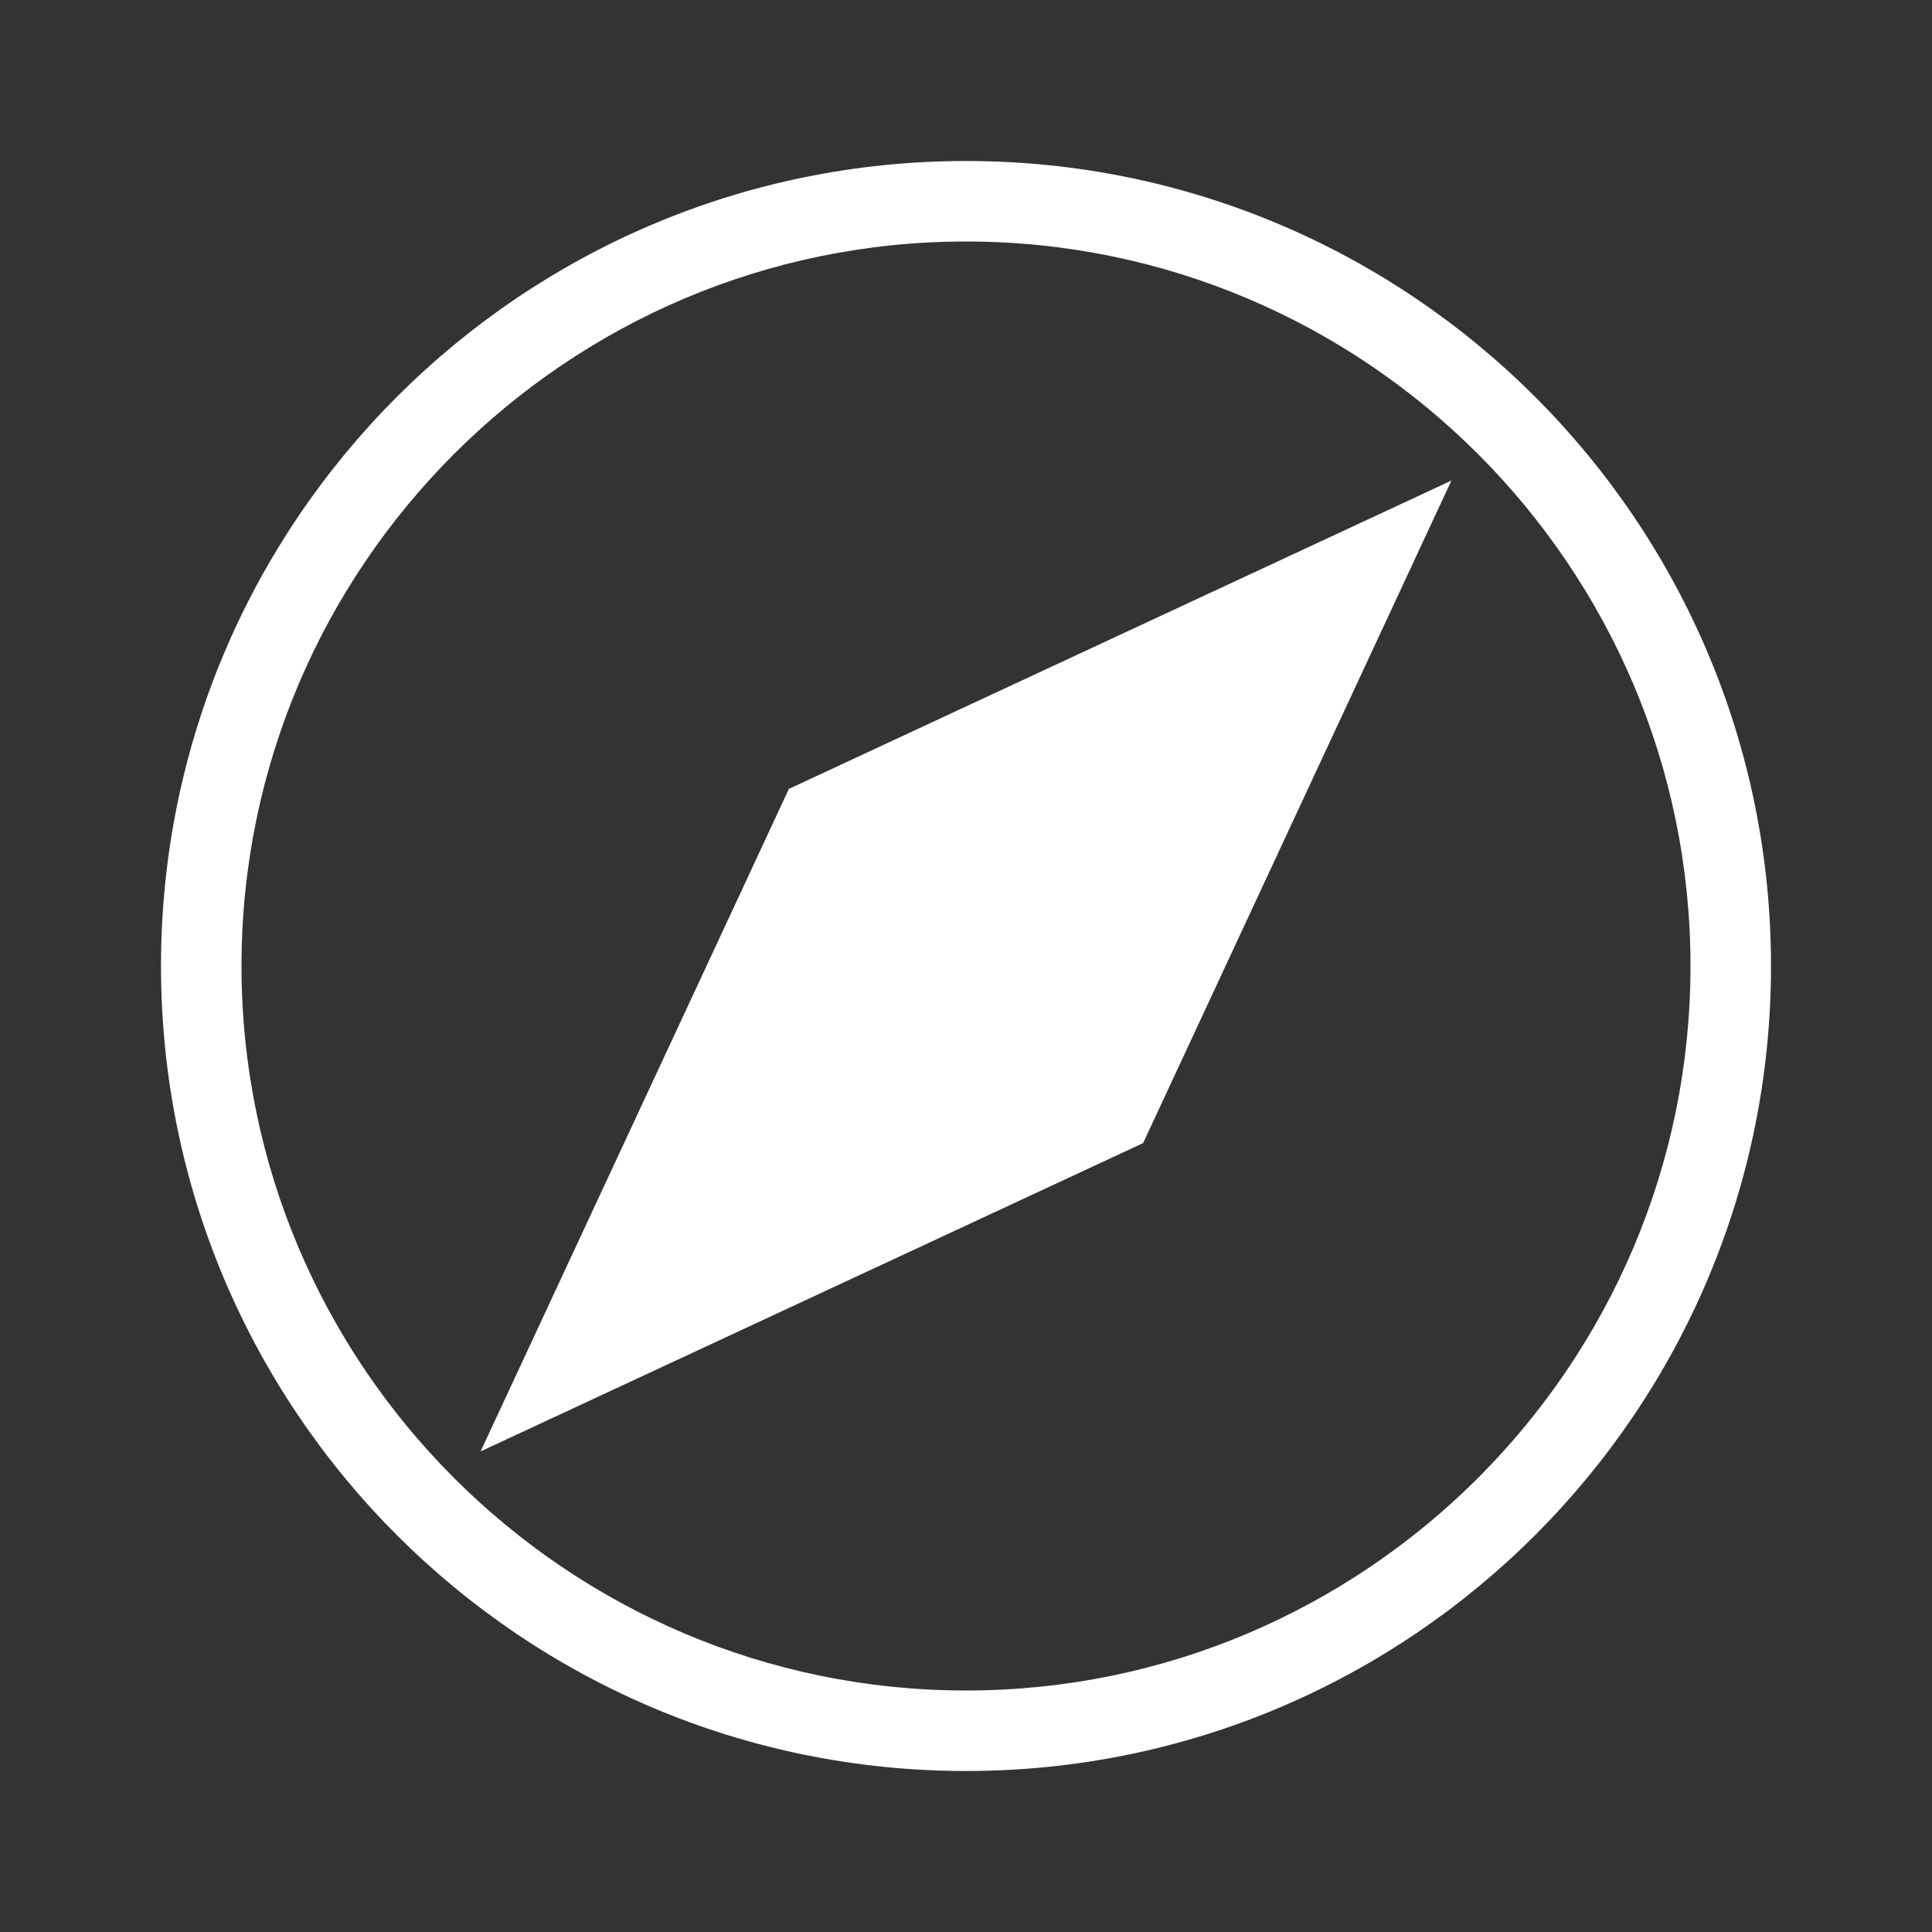 <svg xmlns="http://www.w3.org/2000/svg" viewBox="0 0 24 24" preserveAspectRatio="xMidYMid meet" focusable="false" class="style-scope yt-icon" style="pointer-events: none; display: block; width: 100%; height: 100%;" fill="white">
  <rect x="0" y="0" width="24" height="24" fill="#333333" stroke="none"/>
  <g class="style-scope yt-icon">
    <path d="M9.8,9.8l-3.83,8.23l8.23-3.83l3.83-8.23L9.8,9.8z" class="style-scope yt-icon"></path>
    <path d="M13.08,12.77c-0.21,0.29-0.51,0.48-0.86,0.54 c-0.07,0.01-0.15,0.02-0.22,0.02c-0.28,0-0.54-0.08-0.77-0.25c-0.29-0.21-0.48-0.51-0.54-0.86c-0.06-0.35,0.02-0.71,0.23-0.99 c0.21-0.29,0.51-0.48,0.86-0.54c0.35-0.06,0.7,0.02,0.99,0.23c0.29,0.21,0.48,0.51,0.54,0.86C13.37,12.13,13.29,12.48,13.08,12.77z" class="style-scope yt-icon"></path>
    <path d="M12,3c4.96,0,9,4.04,9,9s-4.04,9-9,9s-9-4.04-9-9S7.04,3,12,3 M12,2C6.48,2,2,6.48,2,12s4.48,10,10,10s10-4.48,10-10S17.52,2,12,2 L12,2z" class="style-scope yt-icon"></path>
  </g>
</svg>
